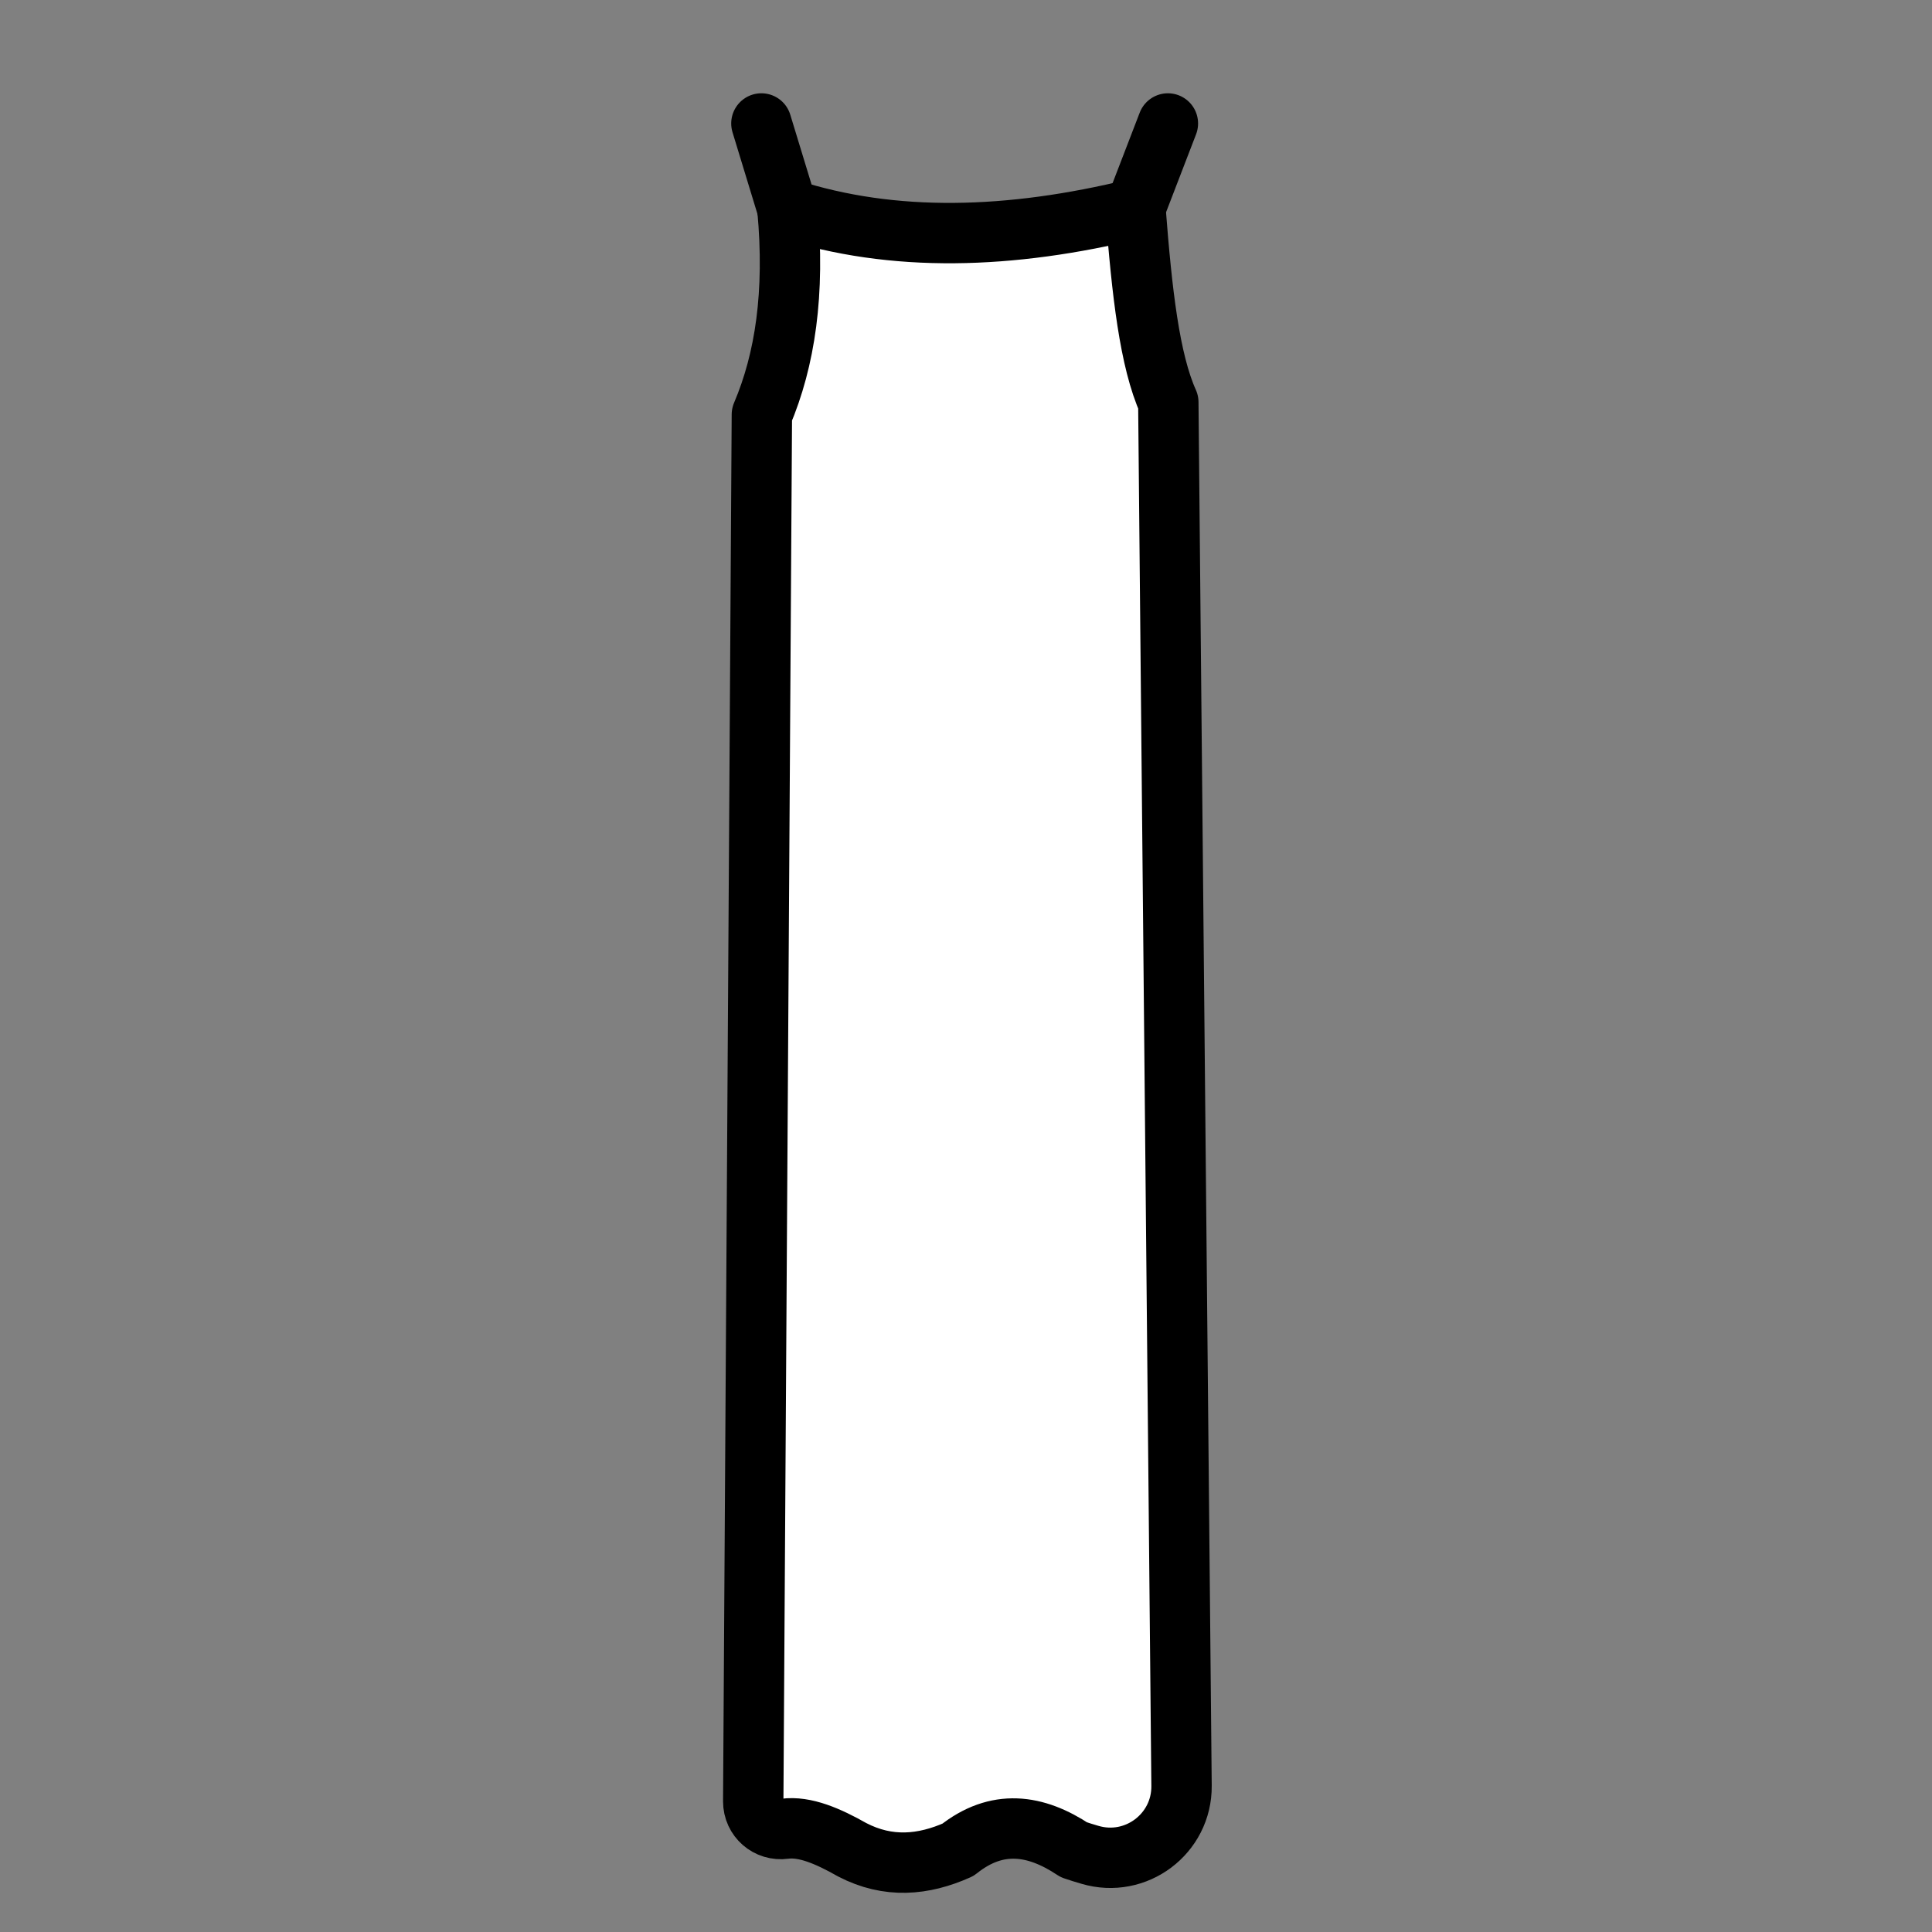 <?xml version="1.0" encoding="UTF-8" standalone="no"?>
<!-- Generator: Adobe Illustrator 20.1.0, SVG Export Plug-In . SVG Version: 6.00 Build 0)  -->

<svg
   xmlns:dc="http://purl.org/dc/elements/1.1/"
   xmlns:cc="http://creativecommons.org/ns#"
   xmlns:rdf="http://www.w3.org/1999/02/22-rdf-syntax-ns#"
   xmlns:svg="http://www.w3.org/2000/svg"
   xmlns="http://www.w3.org/2000/svg"
   xmlns:sodipodi="http://sodipodi.sourceforge.net/DTD/sodipodi-0.dtd"
   xmlns:inkscape="http://www.inkscape.org/namespaces/inkscape"
   version="1.1"
   id="Layer_1"
   x="0px"
   y="0px"
   viewBox="0 0 32 32"
   xml:space="preserve"
   inkscape:version="0.48.4 r9939"
   width="100%"
   height="100%"
   sodipodi:docname="the_bonnie_slip_dress.svg"><rect x="0" y="0" width="32" height="32" fill="#808080" stroke="none"/><defs
     id="defs13" /><sodipodi:namedview
     pagecolor="#ffffff"
     bordercolor="#666666"
     borderopacity="1"
     objecttolerance="10"
     gridtolerance="10"
     guidetolerance="10"
     inkscape:pageopacity="0"
     inkscape:pageshadow="2"
     inkscape:window-width="753"
     inkscape:window-height="480"
     id="namedview11"
     showgrid="false"
     inkscape:zoom="6.7425131"
     inkscape:cx="12.355932"
     inkscape:cy="18.457627"
     inkscape:window-x="54"
     inkscape:window-y="257"
     inkscape:window-maximized="0"
     inkscape:current-layer="Layer_1" /><style
     type="text/css"
     id="style3">
	.st0{fill:#FFFFFF;stroke:#000000;stroke-width:6;stroke-linecap:round;stroke-linejoin:round;stroke-miterlimit:10;}
	.st1{fill:none;stroke:#000000;stroke-width:6;stroke-linecap:round;stroke-linejoin:round;stroke-miterlimit:10;}
</style><path
     class="st0"
     d="m 13.042,3.458 c 1.753,0.567 3.695,0.506 5.765,0 0.106,1.383 0.234,2.516 0.544,3.204 l 0.219,22.918 c 0.007,0.793 -0.756,1.368 -1.519,1.141 -0.083,-0.023 -0.174,-0.053 -0.264,-0.083 -0.635,-0.423 -1.277,-0.514 -1.919,0 -0.574,0.257 -1.156,0.31 -1.753,0 -0.4,-0.227 -0.786,-0.393 -1.118,-0.348 -0.28,0.038 -0.521,-0.174 -0.521,-0.453 L 12.619,6.866 C 13.004,5.959 13.17,4.856 13.042,3.458 z"
     id="path5"
     inkscape:connector-curvature="0"
     style="fill:#ffffff;stroke:#000000;stroke-width:1;stroke-linecap:round;stroke-linejoin:round;stroke-miterlimit:10;stroke-dasharray:none" /><line
     class="st1"
     x1="12.611"
     y1="2.045"
     x2="13.042"
     y2="3.458"
     id="line7"
     style="fill:none;stroke:#000000;stroke-width:1;stroke-linecap:round;stroke-linejoin:round;stroke-miterlimit:10;stroke-dasharray:none" /><line
     class="st1"
     x1="19.344"
     y1="2.045"
     x2="18.8"
     y2="3.458"
     id="line9"
     style="fill:none;stroke:#000000;stroke-width:1;stroke-linecap:round;stroke-linejoin:round;stroke-miterlimit:10;stroke-dasharray:none" /></svg>